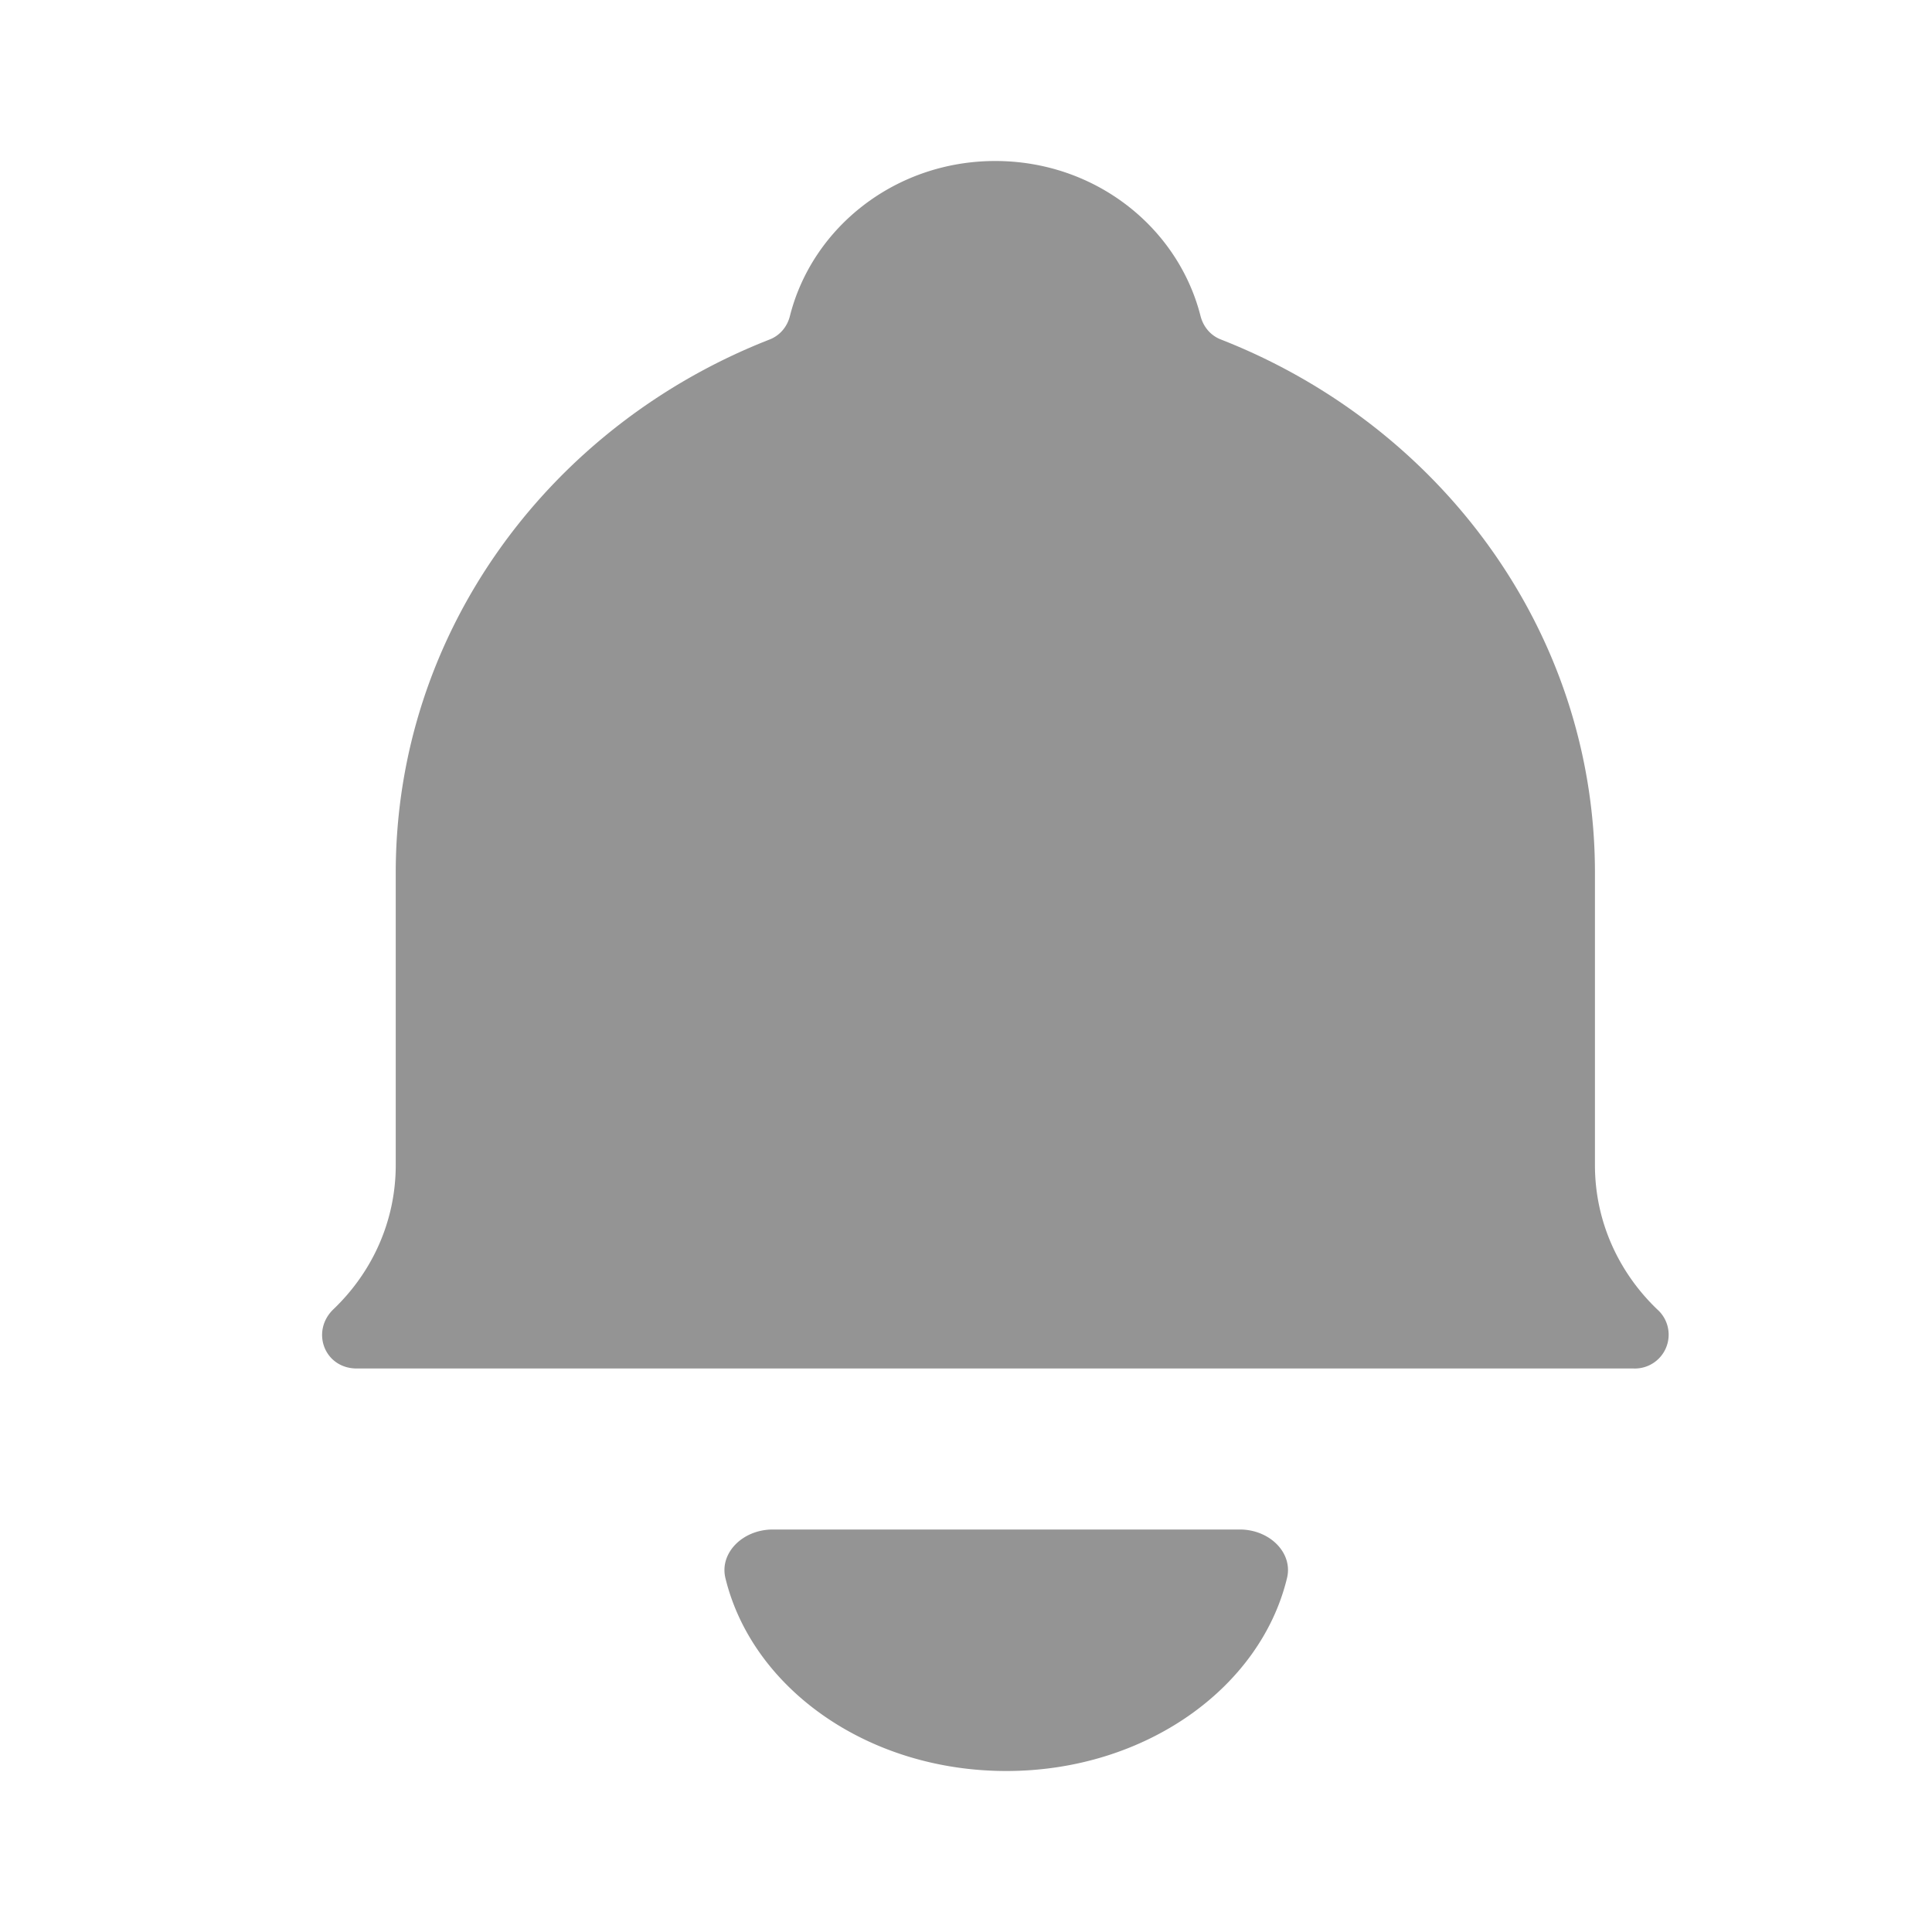 <svg width="24" height="24" viewBox="0 0 24 24" fill="#949494" xmlns="http://www.w3.org/2000/svg">
<path d="M19.813 10.842v3.632c0 .699.295 1.332.772 1.79a.42.42 0 0 1-.29.736H4.433c-.404 0-.576-.463-.29-.737.478-.457.773-1.09.773-1.79v-3.63c0-2.999 1.921-5.56 4.643-6.625.13-.05.22-.16.253-.29C10.091 2.82 11.128 2 12.364 2c1.237 0 2.27.821 2.55 1.928.034.13.123.24.254.29 2.72 1.065 4.645 3.626 4.645 6.624zM15.4 19c.375 0 .663.292.588.602-.33 1.369-1.767 2.398-3.487 2.398-1.725 0-3.158-1.029-3.49-2.398-.074-.31.214-.602.59-.602H15.4z"></path></svg>